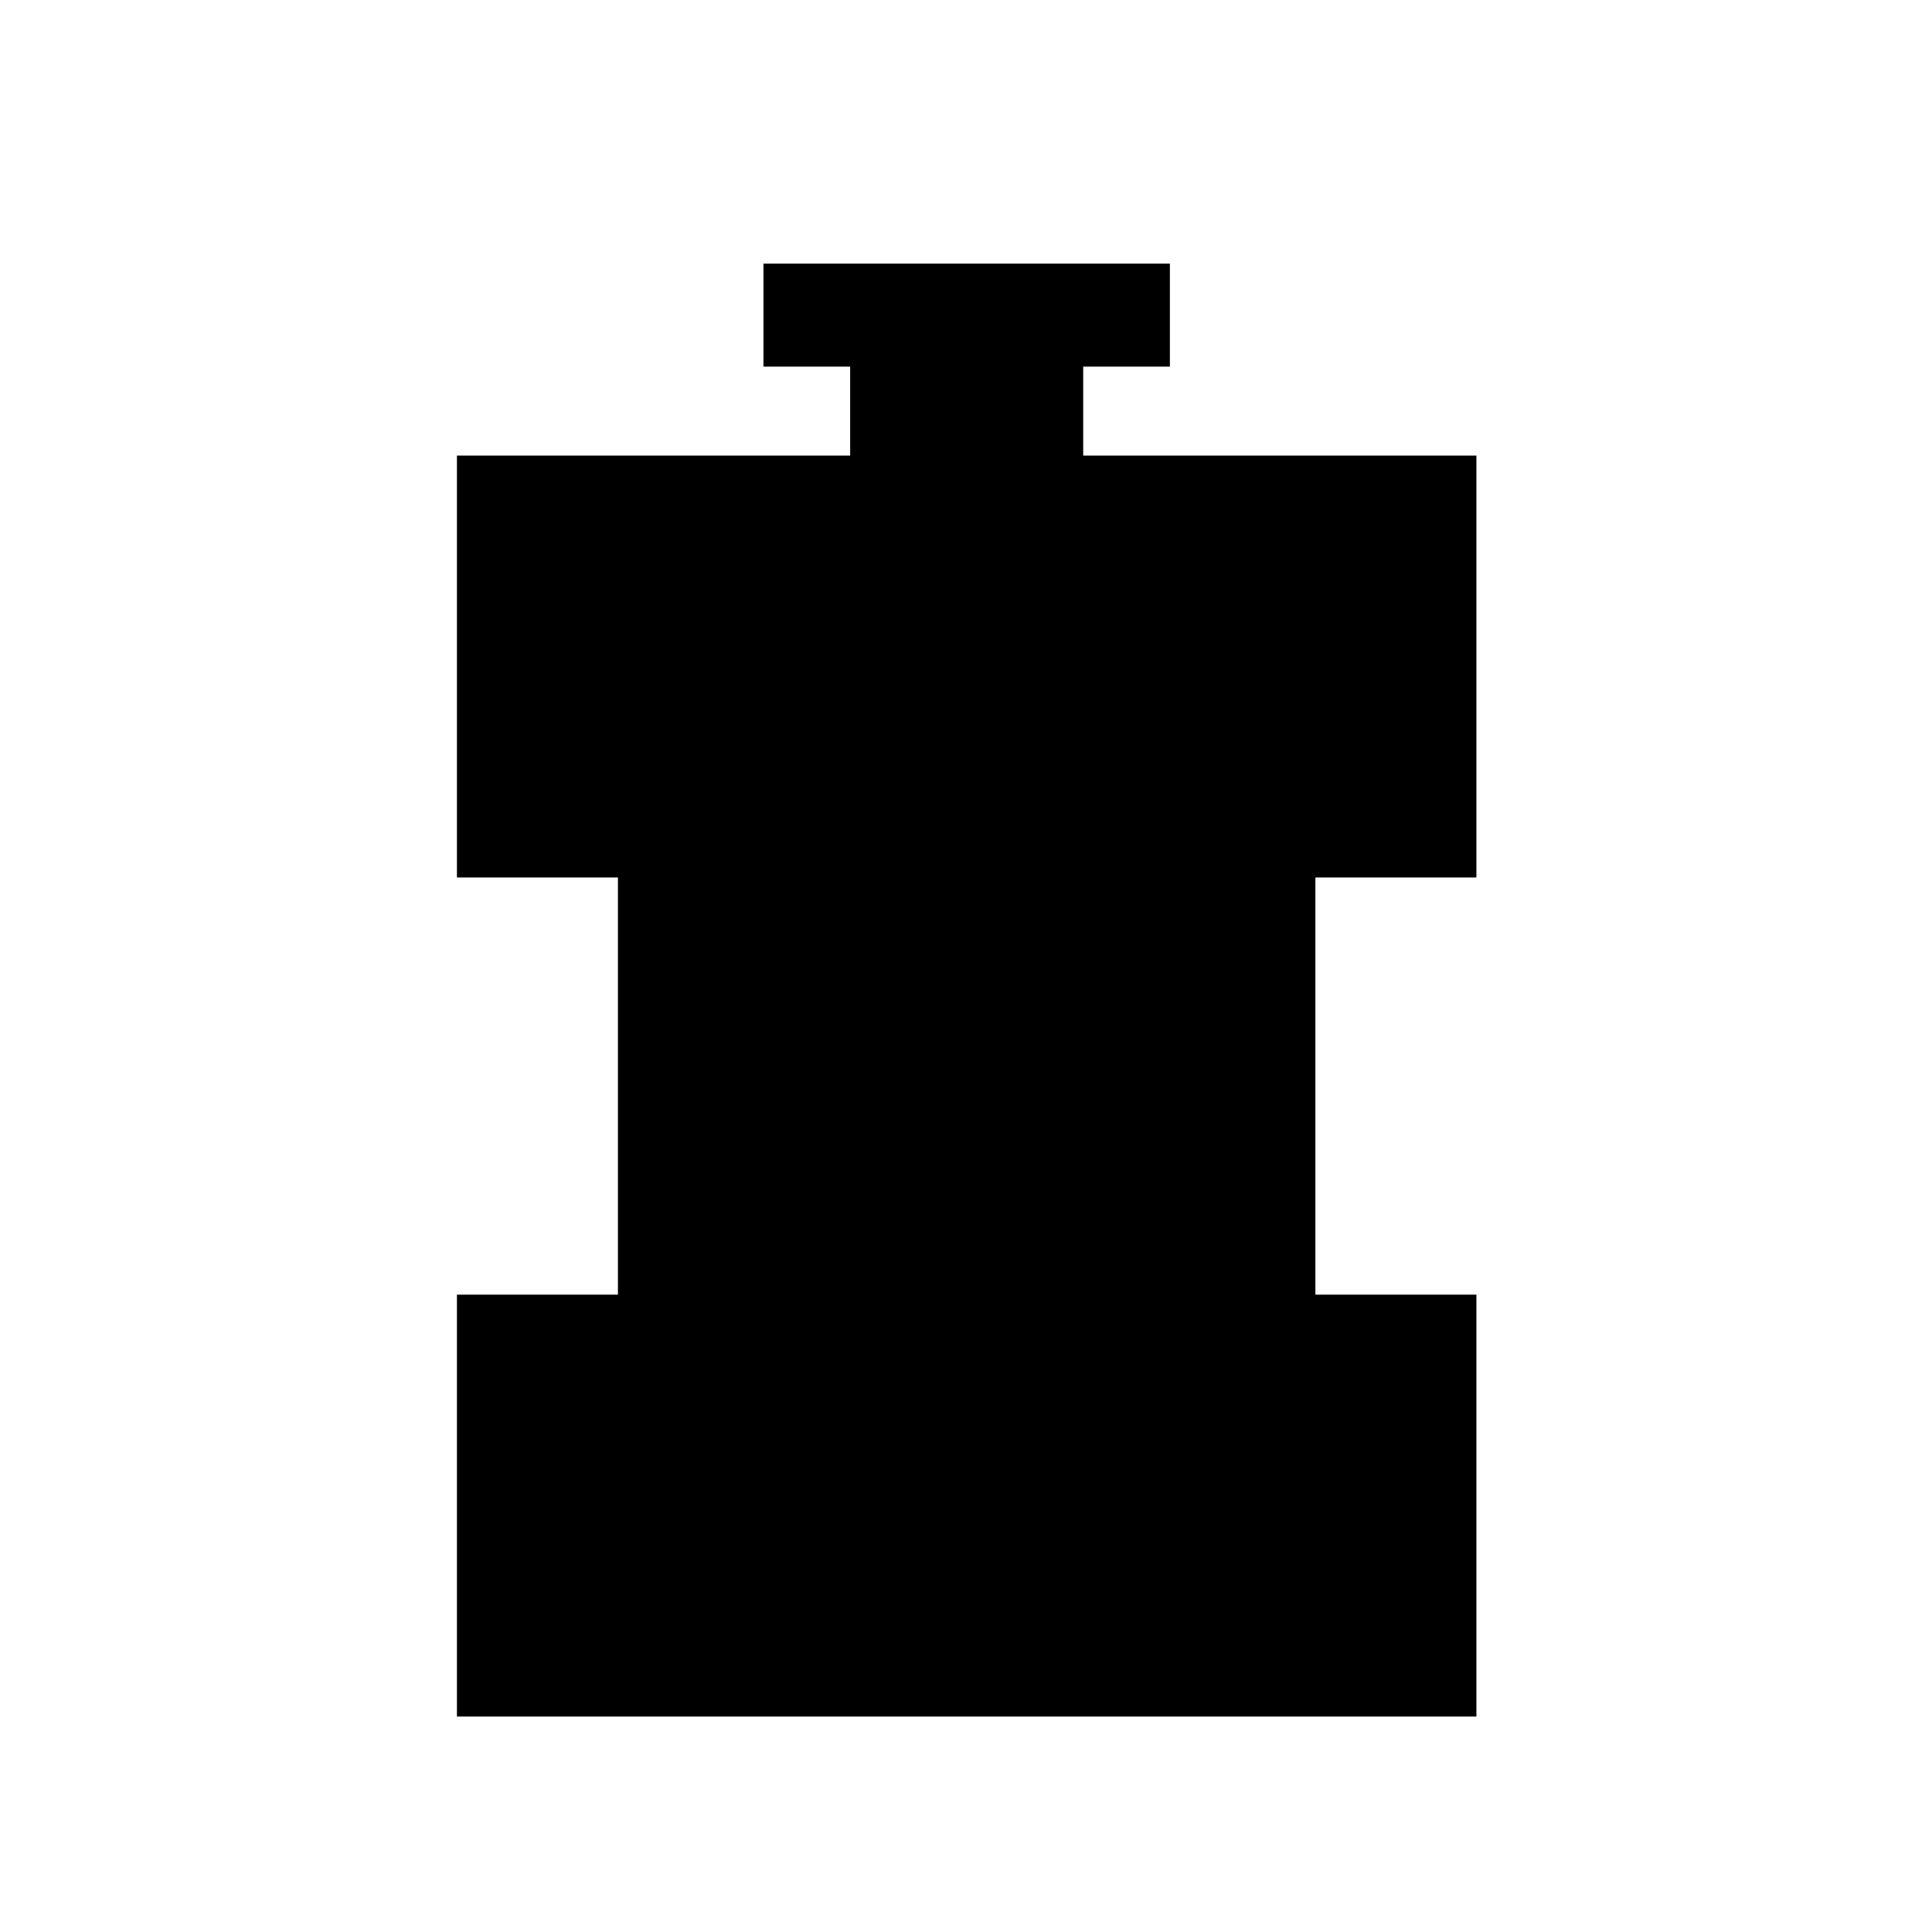 <svg xmlns="http://www.w3.org/2000/svg" height="40" viewBox="0 96 960 960" width="40"><path d="M227.051 948.949V739.308h80V532.026h-80V322.385h195.385v-44.206h-43.077V227h201.949v51.179h-43.077v44.206h195.384v209.641h-80v207.282h80v209.641H227.051Z"/></svg>